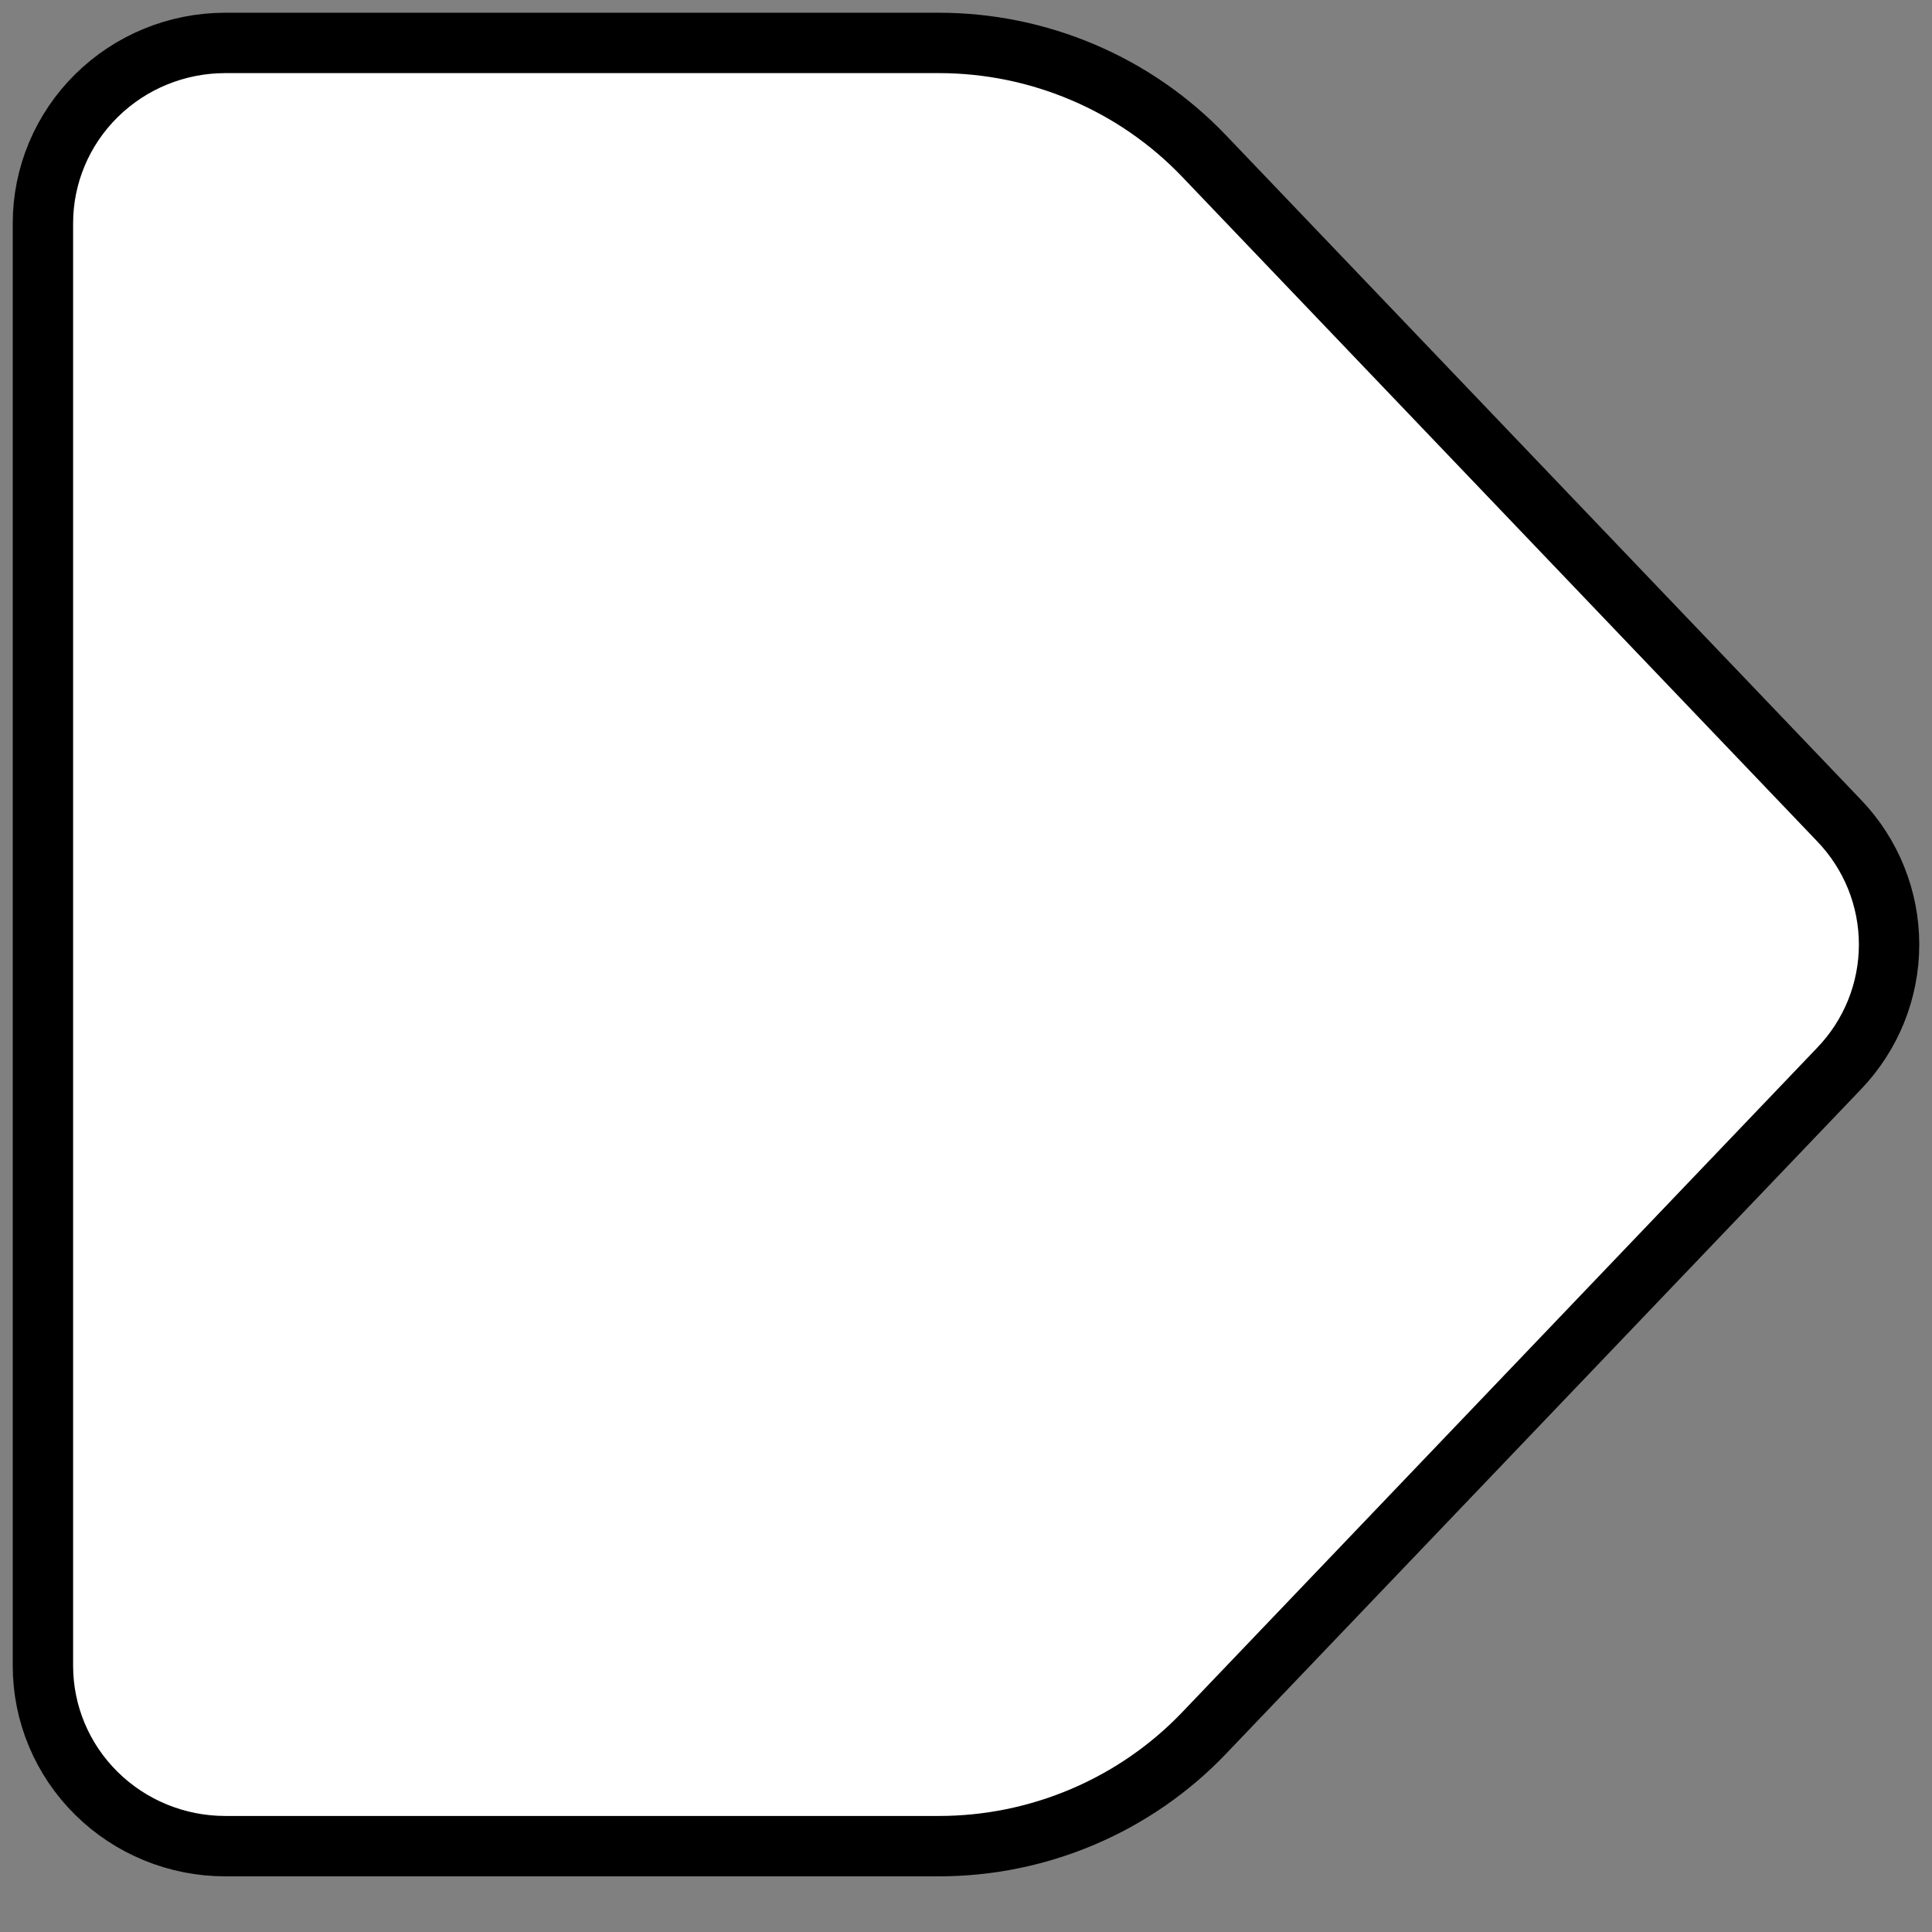 <svg width="32" height="32" viewBox="0 0 32 32" fill="none" xmlns="http://www.w3.org/2000/svg">
<rect x="0" y="0" width="32" height="32" fill="#808080" stroke="none"/>
<path d="M3.731 30.578H15.55C16.372 30.578 17.185 30.412 17.94 30.09C18.695 29.768 19.376 29.298 19.941 28.707L30.463 17.696C30.994 17.142 31.289 16.408 31.289 15.644C31.289 14.881 30.994 14.147 30.463 13.593L19.941 2.582C19.376 1.991 18.695 1.52 17.94 1.199C17.185 0.877 16.372 0.711 15.55 0.711L3.731 0.711C2.93 0.711 2.162 1.026 1.596 1.586C1.029 2.146 0.711 2.906 0.711 3.698V27.591C0.711 28.383 1.029 29.143 1.596 29.703C2.162 30.263 2.93 30.578 3.731 30.578Z" fill="white" stroke="black" stroke-linecap="round" stroke-linejoin="round"/>
</svg>
